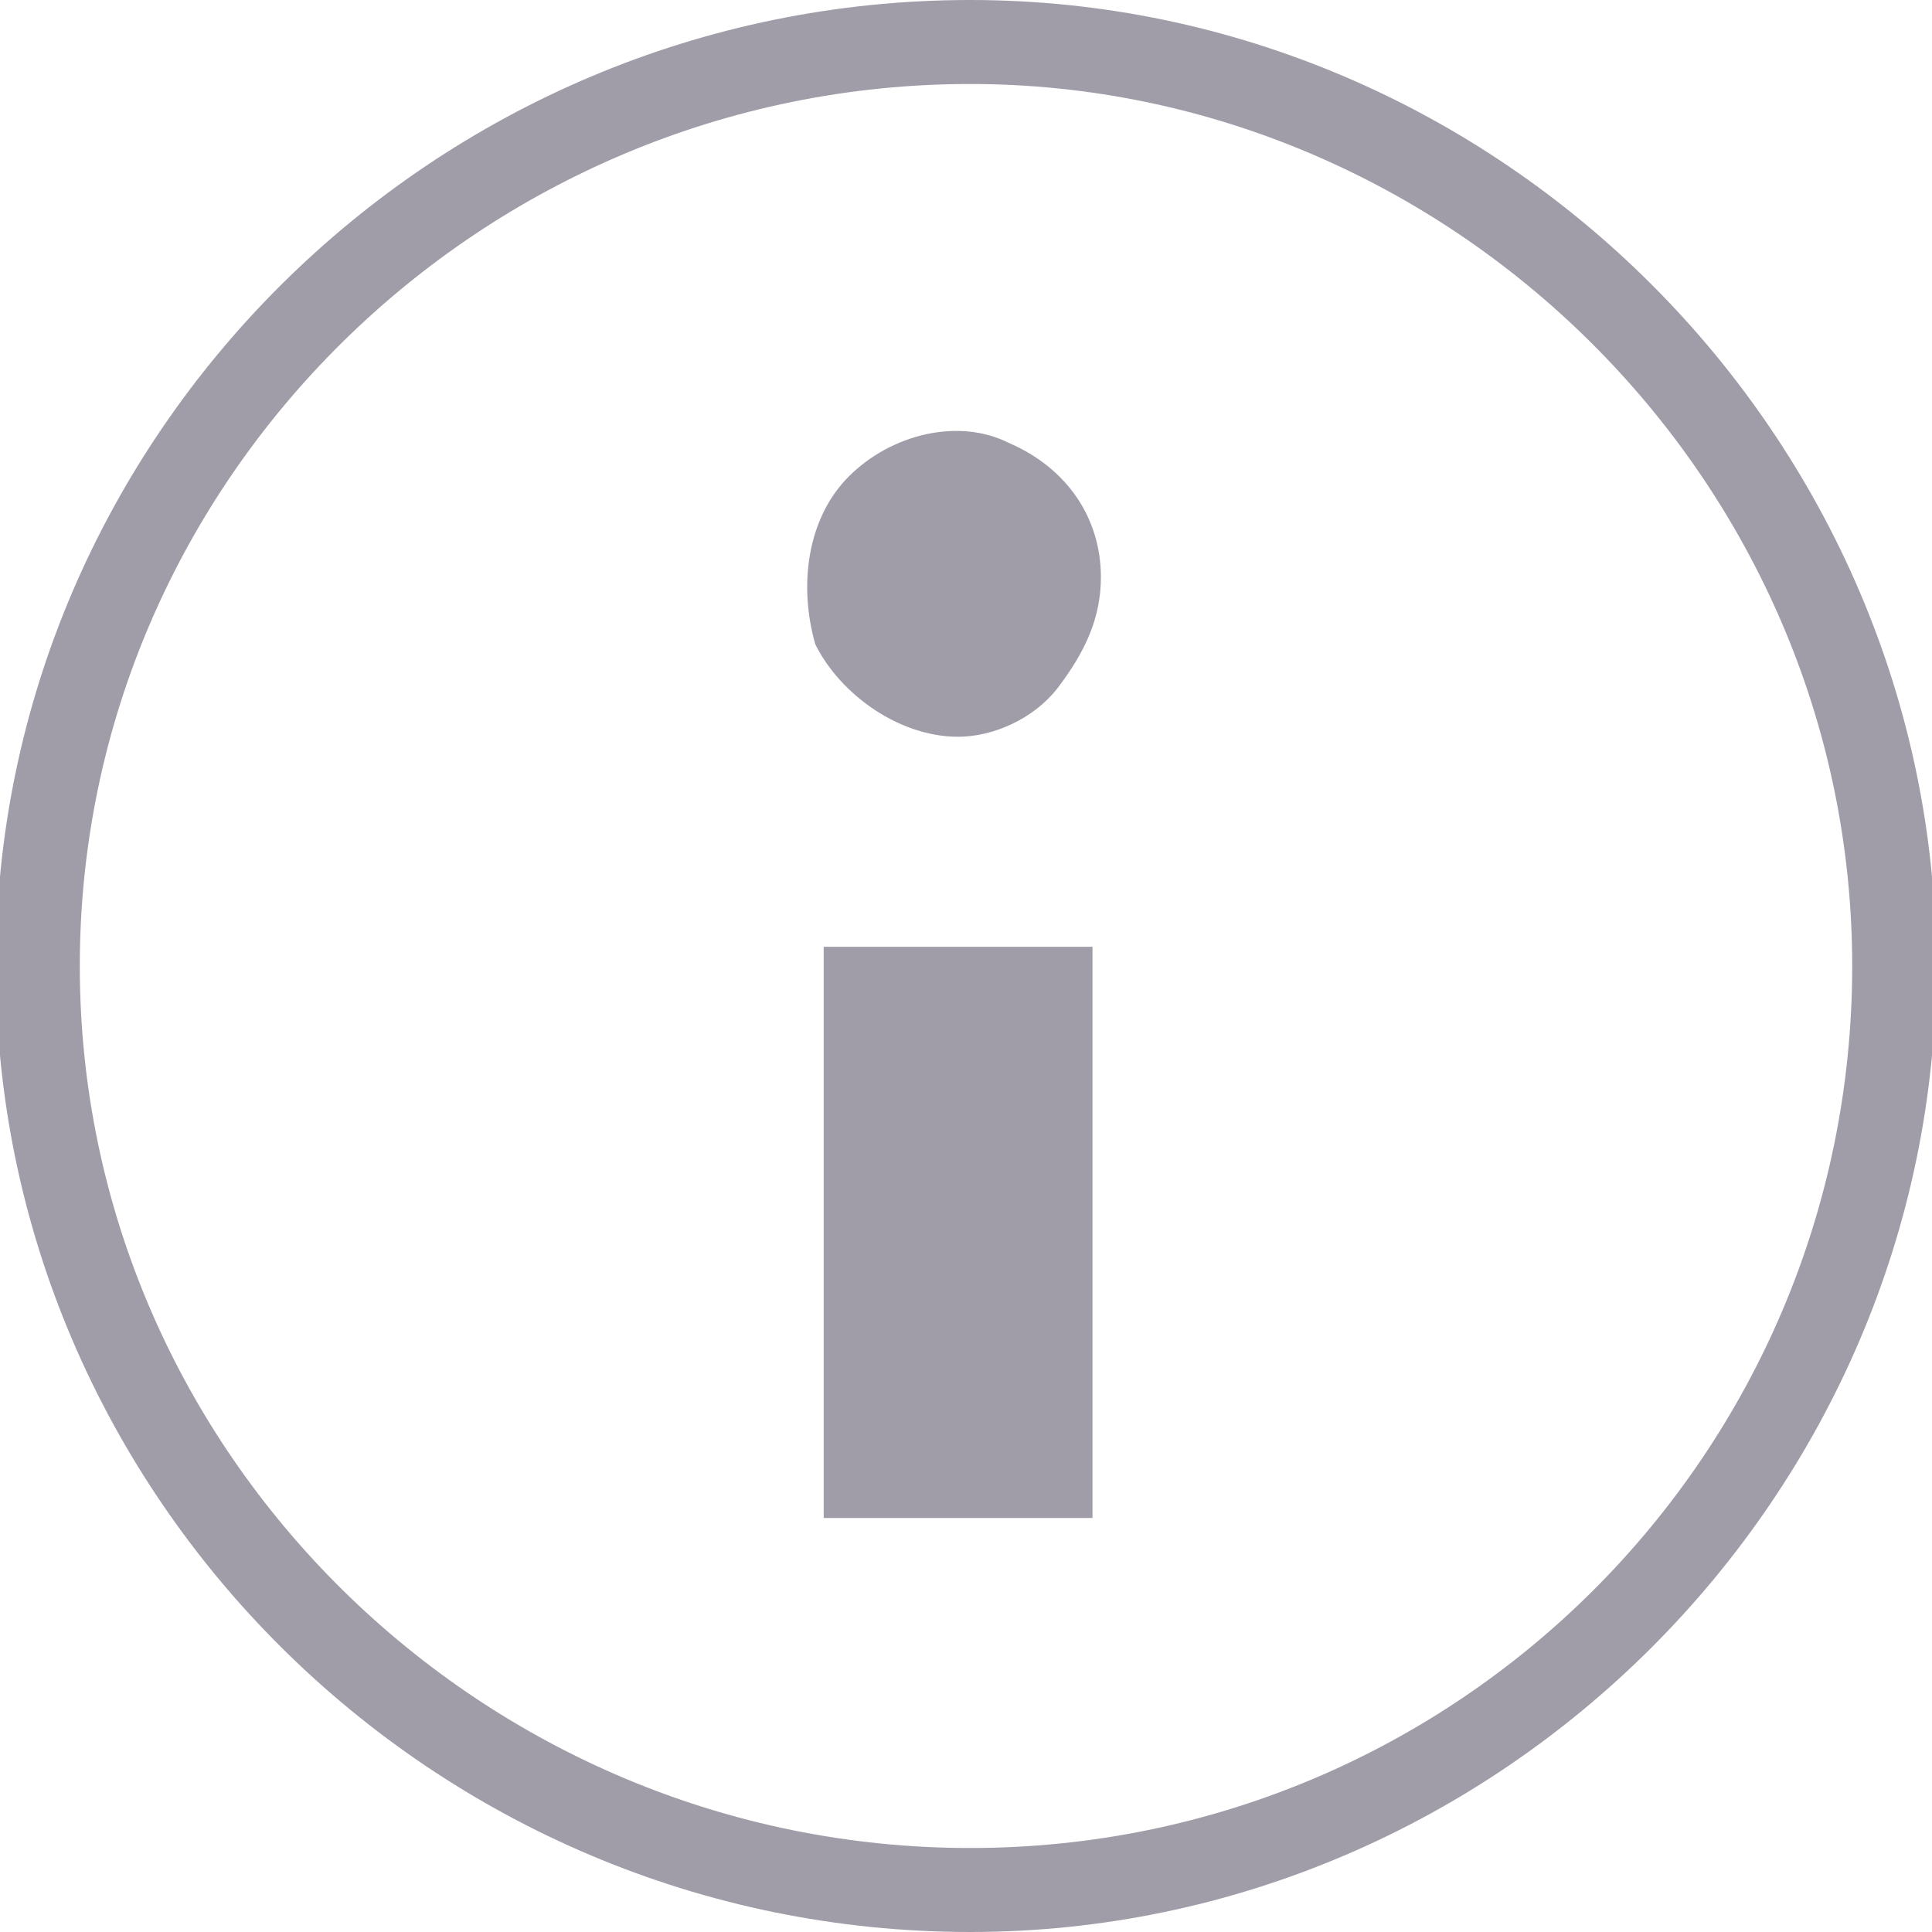 <?xml version="1.0" encoding="utf-8"?>
<!-- Generator: Adobe Illustrator 23.0.1, SVG Export Plug-In . SVG Version: 6.00 Build 0)  -->
<svg version="1.1" id="Layer_1" xmlns="http://www.w3.org/2000/svg" xmlns:xlink="http://www.w3.org/1999/xlink" x="0px"
     y="0px"
     viewBox="0 0 23 23" style="enable-background:new 0 0 23 23;" xml:space="preserve">
<style type="text/css">
	.st0{fill-rule:evenodd;clip-rule:evenodd;fill:#A09DA9;}
	.st1{fill:#A09DA9;}
</style>
    <title>18_info</title>
    <desc>Created with Sketch.</desc>
    <g>
	<g>
		<g id="Group-3-Copy-3" transform="translate(1.75, 2)">
			<g id="Page-1" transform="translate(8.556, 4.671)">
				<path id="Fill-1" class="st0" d="M2.7,11.4h-3.2V4.6h3.2V11.4z M1.1,2.1C0.4,2.1-0.3,1.6-0.6,1C-0.8,0.3-0.7-0.5-0.2-1
					c0.5-0.5,1.3-0.7,1.9-0.4c0.7,0.3,1.1,0.9,1.1,1.6c0,0.5-0.2,0.9-0.5,1.3C2,1.9,1.5,2.1,1.1,2.1L1.1,2.1z"/>
			</g>
            <path class="st1" d="M9.8,21C3.4,21-1.8,15.8-1.8,9.5S3.4-2,9.8-2c6.3,0,11.5,5.2,11.5,11.5S16.1,21,9.8,21z M9.8-1
				C4-1-0.8,3.7-0.8,9.5S4,20,9.8,20c5.8,0,10.5-4.7,10.5-10.5S15.5-1,9.8-1z"/>
		</g>
	</g>
</g>
</svg>
